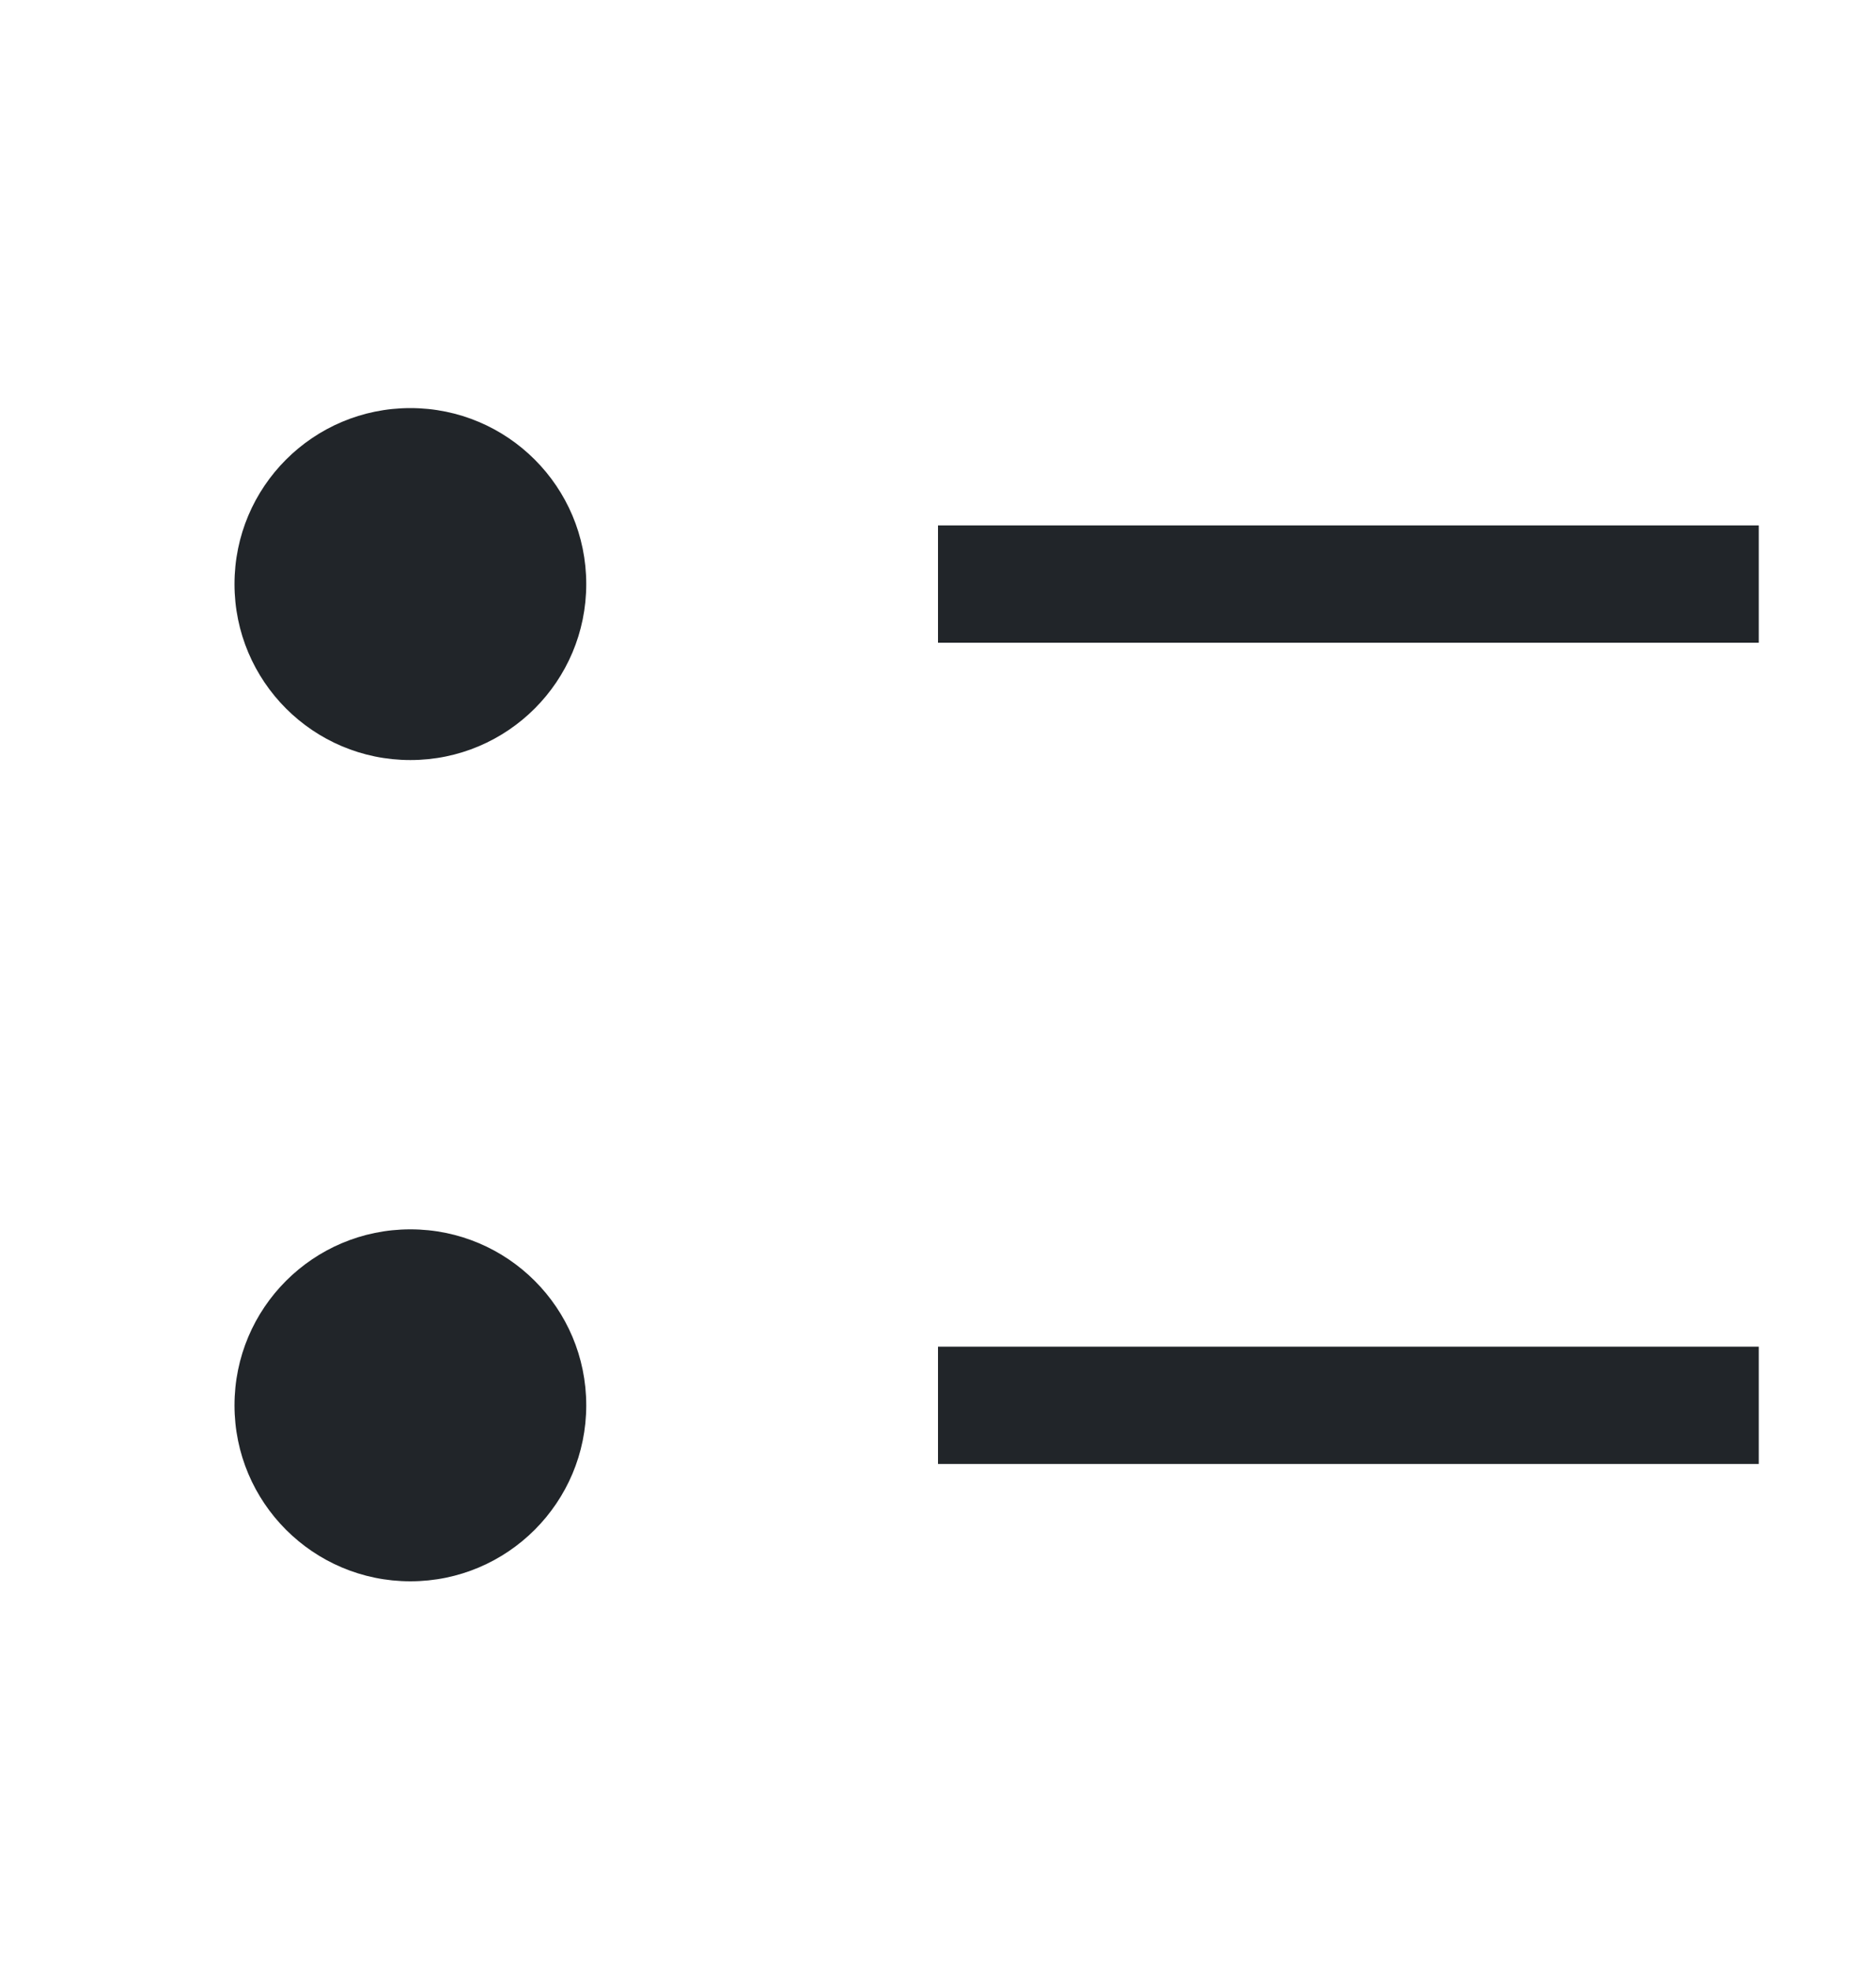 <svg width="20" height="21" viewBox="0 0 20 21" fill="none" xmlns="http://www.w3.org/2000/svg">
<path d="M4.375 8.098C5.411 8.098 6.25 7.258 6.25 6.223C6.25 5.187 5.411 4.348 4.375 4.348C3.339 4.348 2.5 5.187 2.5 6.223C2.5 7.258 3.339 8.098 4.375 8.098Z" fill="#212529"/>
<path d="M4.375 16.848C5.411 16.848 6.25 16.008 6.25 14.973C6.25 13.937 5.411 13.098 4.375 13.098C3.339 13.098 2.5 13.937 2.5 14.973C2.5 16.008 3.339 16.848 4.375 16.848Z" fill="#212529"/>
<path d="M10 14.348H18.75V15.598H10V14.348ZM10 5.598H18.75V6.848H10V5.598Z" fill="#212529"/>
</svg>
